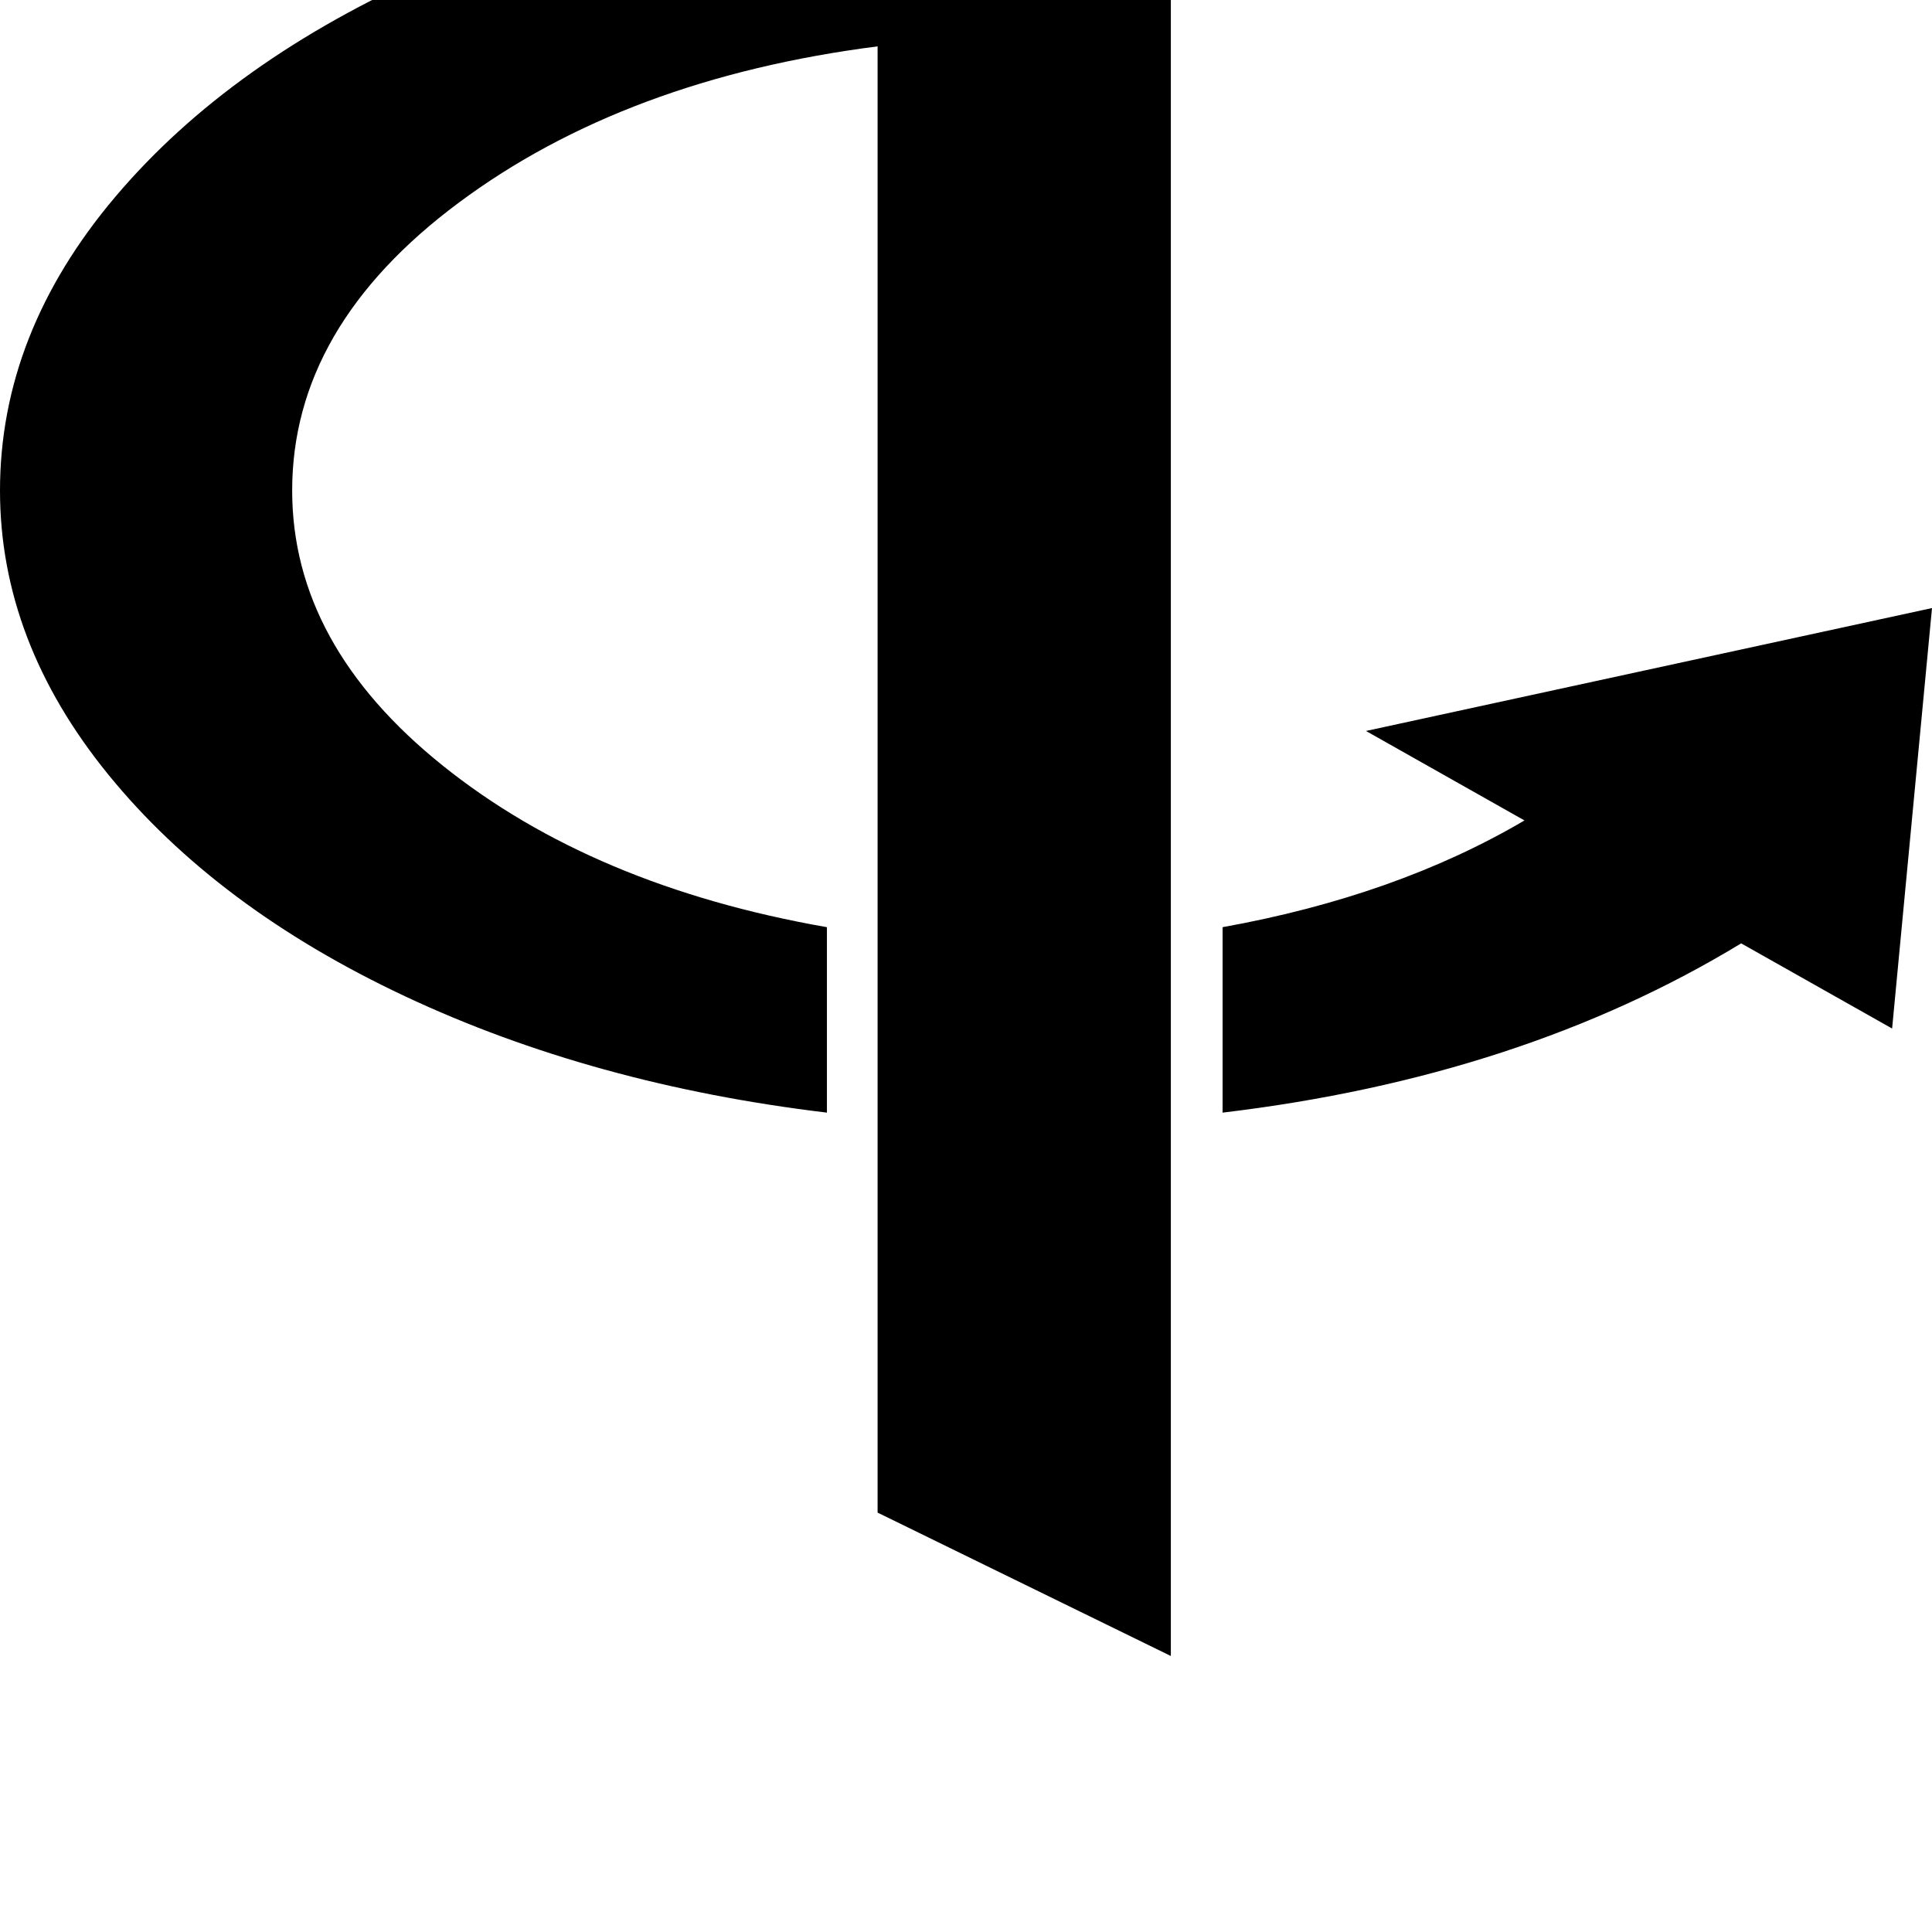 <svg width="64" height="64" viewBox="0 0 1792 1792" xmlns="http://www.w3.org/2000/svg"><path d="M1086 1536V0L814-128Q586-108 400-26T107 182.5 0 455q0 140 100.5 263.5t275 205.5T767 1032V860q-217-38-356.5-150T271 455q0-152 154.5-267T814 43v1360zm669-582l37-390-525 114 147 83q-119 70-280 99v172q277-33 481-157z"/></svg>
